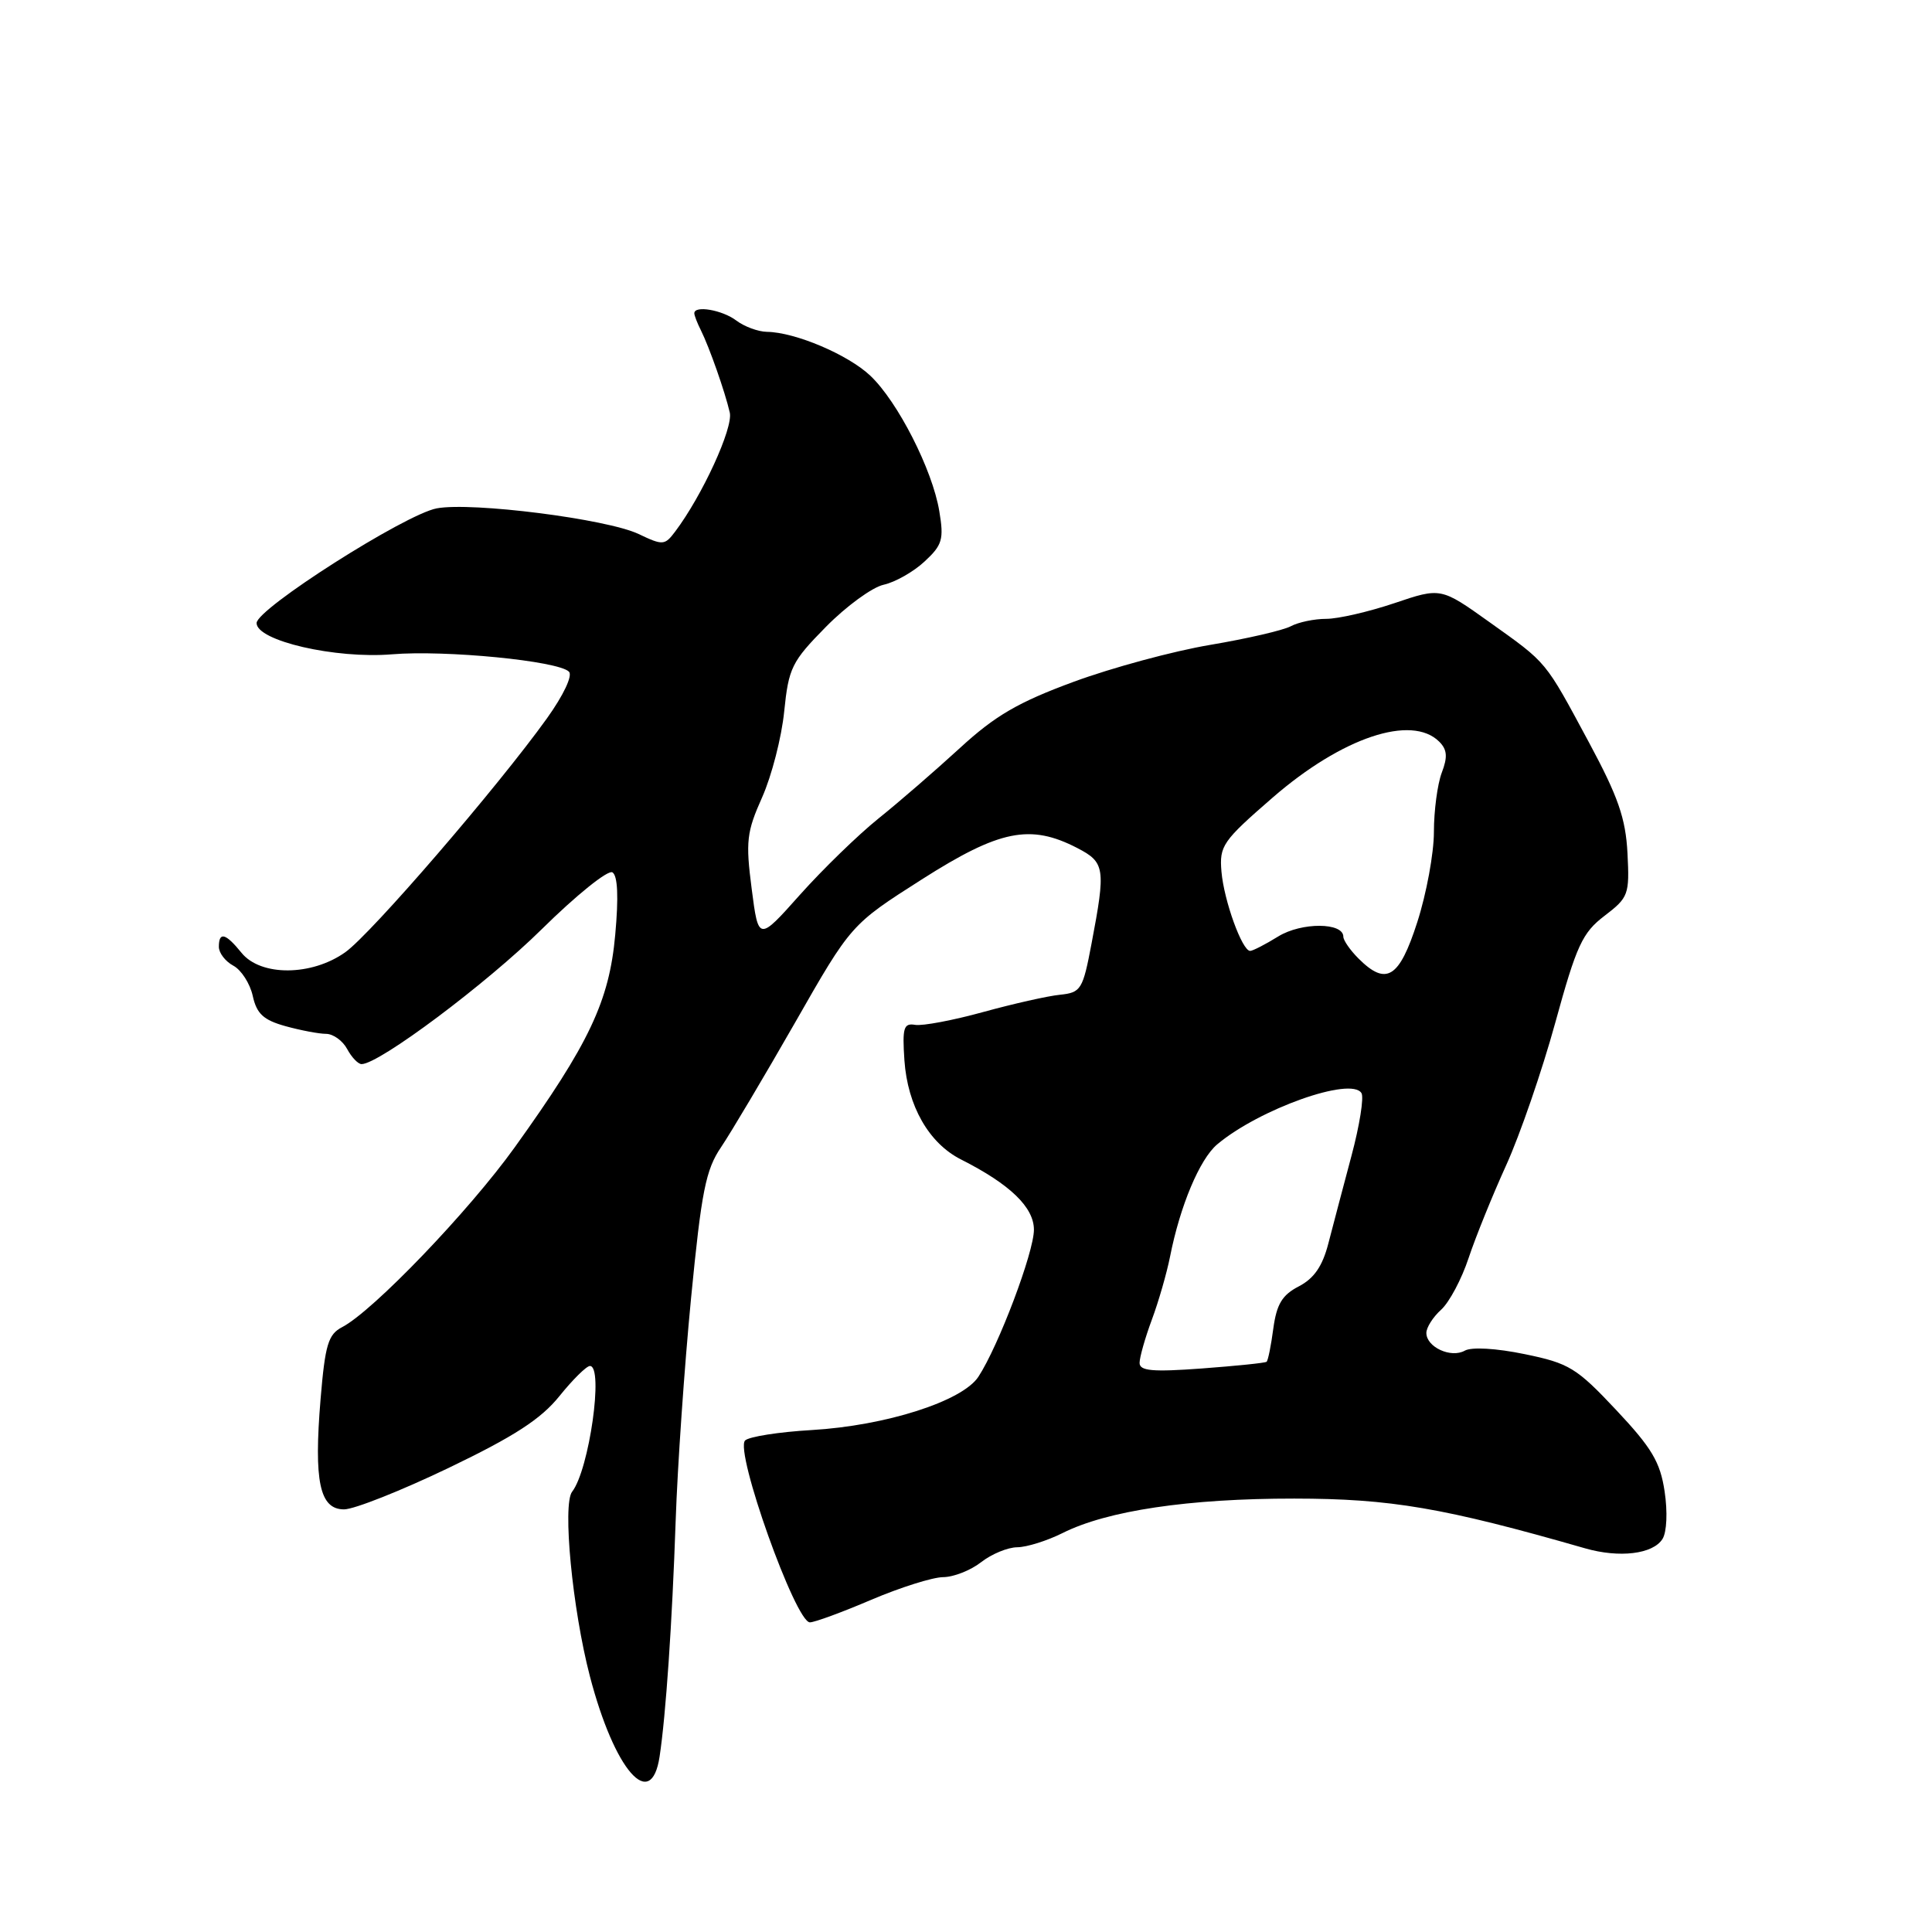 <?xml version="1.0" encoding="UTF-8" standalone="no"?>
<!DOCTYPE svg PUBLIC "-//W3C//DTD SVG 1.1//EN" "http://www.w3.org/Graphics/SVG/1.1/DTD/svg11.dtd" >
<svg xmlns="http://www.w3.org/2000/svg" xmlns:xlink="http://www.w3.org/1999/xlink" version="1.1" viewBox="0 0 256 256">
 <g >
 <path fill="currentColor"
d=" M 87.40 232.75 C 88.23 227.28 89.06 215.15 89.53 201.50 C 89.77 194.35 90.69 181.07 91.57 172.00 C 92.95 157.85 93.51 155.00 95.55 152.00 C 96.85 150.07 101.26 142.65 105.35 135.50 C 112.77 122.50 112.77 122.50 122.14 116.53 C 132.45 109.96 136.51 109.14 142.75 112.37 C 146.42 114.27 146.53 115.05 144.64 125.00 C 143.48 131.14 143.24 131.52 140.45 131.81 C 138.83 131.97 134.24 133.01 130.27 134.10 C 126.29 135.20 122.24 135.96 121.27 135.80 C 119.74 135.54 119.55 136.17 119.84 140.50 C 120.26 146.54 123.08 151.49 127.35 153.64 C 133.84 156.92 137.00 159.97 137.00 162.95 C 137.00 165.94 132.31 178.36 129.64 182.43 C 127.51 185.67 117.39 188.91 107.54 189.49 C 103.20 189.74 99.23 190.37 98.73 190.87 C 97.32 192.28 105.43 215.02 107.32 214.97 C 107.97 214.96 111.64 213.61 115.47 211.97 C 119.31 210.34 123.58 208.99 124.97 208.98 C 126.36 208.97 128.62 208.08 130.00 207.00 C 131.38 205.92 133.53 205.03 134.79 205.02 C 136.05 205.01 138.75 204.16 140.79 203.14 C 146.70 200.17 157.49 198.56 171.50 198.57 C 184.27 198.58 191.27 199.77 210.03 205.16 C 214.58 206.47 219.03 205.93 220.29 203.92 C 220.86 203.01 220.98 200.33 220.57 197.62 C 219.99 193.73 218.87 191.85 214.15 186.83 C 208.90 181.24 207.92 180.64 202.03 179.43 C 198.25 178.65 194.99 178.46 194.09 178.97 C 192.25 180.00 189.00 178.49 189.00 176.62 C 189.00 175.90 189.88 174.51 190.96 173.54 C 192.04 172.56 193.68 169.48 194.60 166.69 C 195.53 163.90 197.77 158.37 199.58 154.39 C 201.39 150.41 204.32 141.92 206.08 135.52 C 208.90 125.25 209.67 123.59 212.61 121.35 C 215.79 118.92 215.93 118.54 215.65 113.06 C 215.41 108.43 214.41 105.56 210.56 98.40 C 204.64 87.40 205.10 87.96 197.34 82.42 C 190.92 77.84 190.92 77.84 184.77 79.92 C 181.38 81.06 177.32 82.00 175.74 82.00 C 174.16 82.00 172.05 82.44 171.04 82.98 C 170.03 83.52 165.23 84.63 160.36 85.45 C 155.48 86.27 147.35 88.47 142.27 90.34 C 134.91 93.05 131.86 94.83 127.19 99.12 C 123.96 102.08 119.12 106.28 116.41 108.45 C 113.71 110.62 109.03 115.17 106.00 118.56 C 100.50 124.73 100.50 124.73 99.60 117.76 C 98.79 111.50 98.93 110.25 100.99 105.64 C 102.25 102.81 103.57 97.69 103.91 94.27 C 104.50 88.49 104.90 87.67 109.44 83.06 C 112.14 80.32 115.58 77.81 117.09 77.48 C 118.60 77.15 121.04 75.77 122.50 74.41 C 124.87 72.22 125.09 71.47 124.46 67.72 C 123.55 62.24 118.96 53.23 115.33 49.79 C 112.39 47.00 105.38 44.02 101.62 43.97 C 100.46 43.95 98.63 43.28 97.56 42.47 C 95.71 41.07 92.00 40.43 92.00 41.51 C 92.00 41.80 92.39 42.81 92.87 43.76 C 94.00 46.03 96.07 51.92 96.70 54.67 C 97.17 56.70 93.06 65.66 89.46 70.44 C 88.08 72.27 87.83 72.29 84.62 70.76 C 80.45 68.77 62.52 66.49 57.87 67.36 C 53.65 68.16 34.00 80.67 34.00 82.56 C 34.00 84.91 44.45 87.32 51.93 86.70 C 59.04 86.11 73.95 87.57 75.39 89.00 C 75.90 89.51 74.68 92.10 72.47 95.19 C 65.95 104.28 49.19 123.73 45.76 126.17 C 41.30 129.35 34.54 129.39 32.00 126.25 C 29.89 123.64 29.00 123.41 29.00 125.46 C 29.00 126.27 29.86 127.39 30.92 127.96 C 31.97 128.52 33.13 130.33 33.49 131.96 C 34.01 134.33 34.91 135.16 37.82 135.97 C 39.85 136.53 42.27 136.99 43.21 136.99 C 44.16 137.00 45.41 137.90 46.00 139.00 C 46.59 140.10 47.45 141.00 47.91 141.00 C 50.24 141.00 64.49 130.33 71.79 123.12 C 76.35 118.62 80.56 115.23 81.15 115.59 C 81.85 116.03 81.98 118.84 81.52 123.87 C 80.73 132.66 78.07 138.28 68.20 152.03 C 62.13 160.49 49.43 173.72 45.34 175.85 C 43.49 176.81 43.08 178.17 42.48 185.36 C 41.57 196.31 42.35 200.00 45.59 200.00 C 46.92 200.00 53.17 197.52 59.46 194.50 C 68.16 190.32 71.68 188.03 74.12 185.00 C 75.89 182.80 77.71 181.00 78.17 181.00 C 80.02 181.00 78.07 194.76 75.81 197.66 C 74.51 199.33 75.84 213.19 78.16 222.10 C 81.41 234.57 86.28 240.18 87.40 232.75 Z  M 151.00 180.59 C 151.00 179.86 151.73 177.28 152.62 174.88 C 153.52 172.47 154.60 168.70 155.04 166.50 C 156.36 159.80 158.96 153.60 161.28 151.64 C 166.83 146.97 179.03 142.62 180.40 144.84 C 180.75 145.40 180.15 149.15 179.07 153.18 C 178.00 157.21 176.62 162.41 176.02 164.74 C 175.24 167.78 174.12 169.40 172.10 170.45 C 169.89 171.59 169.16 172.81 168.72 176.04 C 168.42 178.31 168.02 180.29 167.83 180.44 C 167.65 180.60 163.79 180.99 159.25 181.33 C 152.71 181.81 151.00 181.66 151.00 180.59 Z  M 180.00 127.00 C 178.90 125.90 178.00 124.60 178.00 124.12 C 178.00 122.21 172.46 122.19 169.38 124.08 C 167.67 125.14 165.99 126.00 165.65 126.00 C 164.59 126.00 162.18 119.34 161.85 115.50 C 161.56 112.07 161.99 111.45 168.65 105.67 C 177.83 97.71 187.05 94.62 190.71 98.28 C 191.76 99.33 191.84 100.30 191.04 102.39 C 190.47 103.90 190.00 107.43 190.00 110.24 C 190.00 113.06 189.01 118.43 187.80 122.18 C 185.41 129.62 183.69 130.69 180.00 127.00 Z "/>
</g>
</svg>